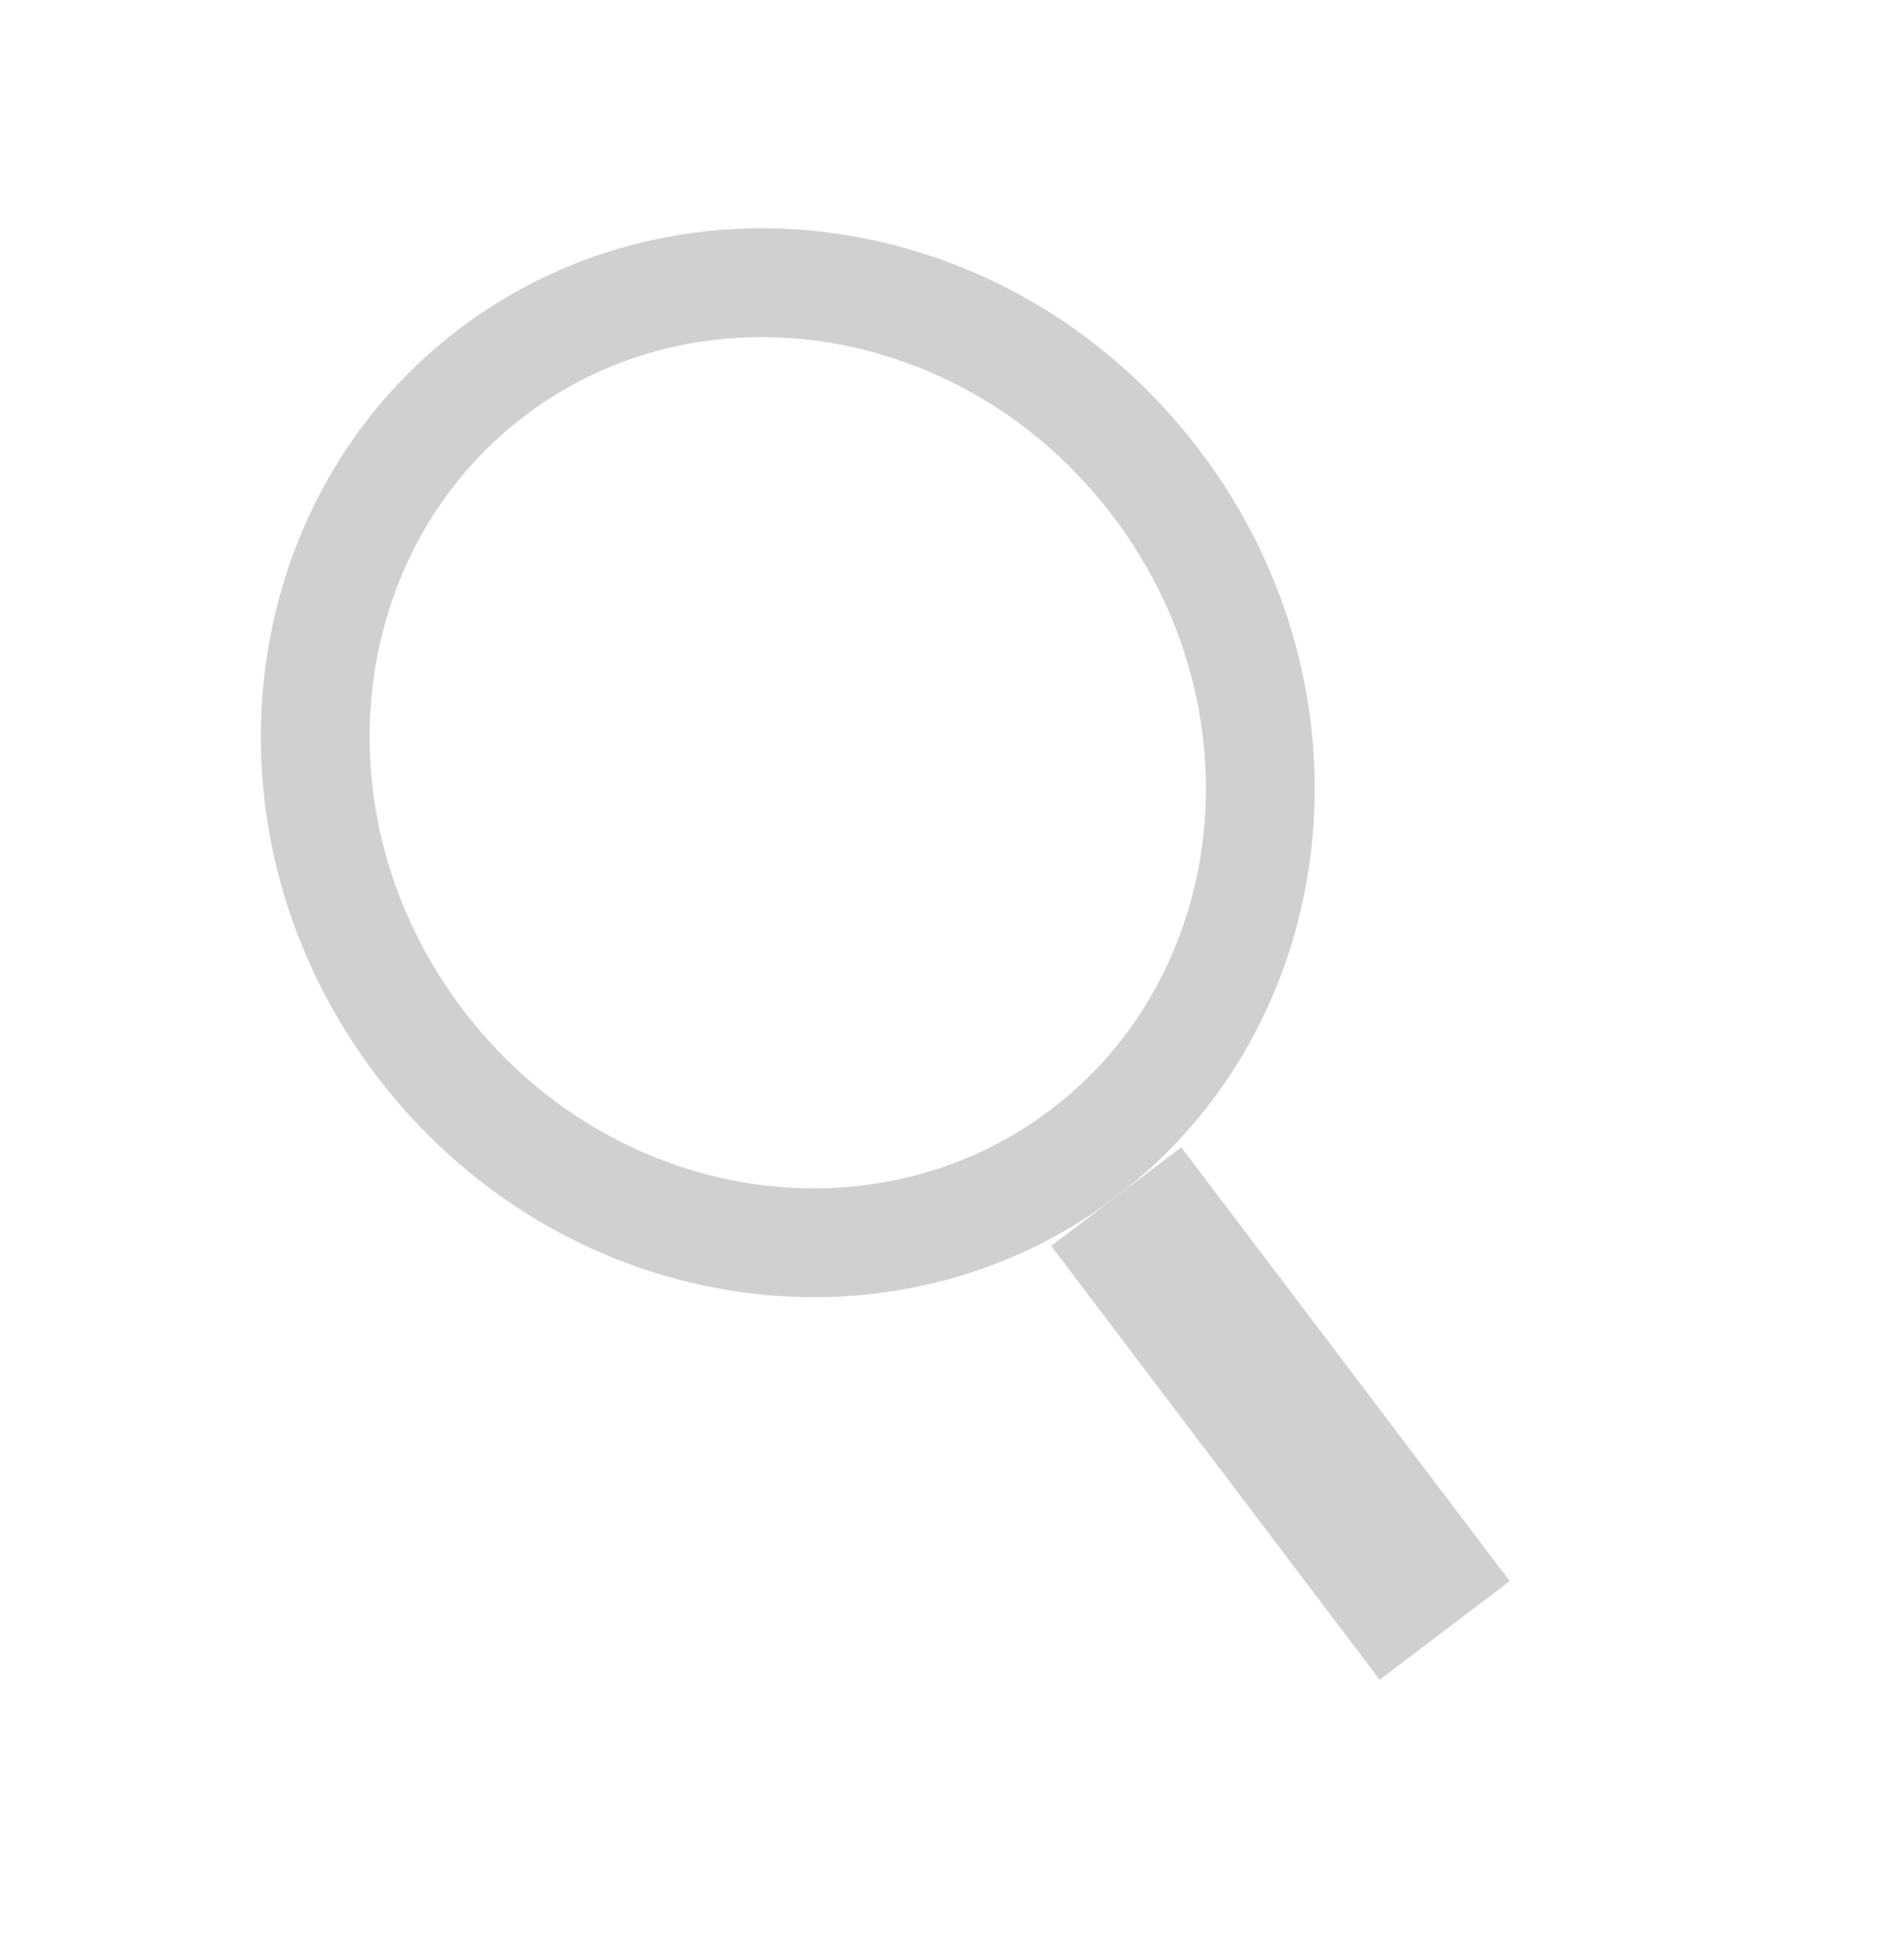<svg width="35" height="36" viewBox="0 0 35 36" fill="none" xmlns="http://www.w3.org/2000/svg">
<g id="magnfying">
<path id="Ellipse 1" d="M21.257 8.882C24.288 12.883 23.619 18.383 19.915 21.189C16.211 23.994 10.736 23.148 7.705 19.146C4.675 15.145 5.343 9.645 9.047 6.84C12.751 4.034 18.226 4.881 21.257 8.882Z" stroke="#D2CFCF" stroke-width="2"/>
<line id="Line 1" x1="20.519" y1="21.986" x2="26.557" y2="29.957" stroke="#D2CFCF" stroke-width="3"/>
</g>
</svg>
